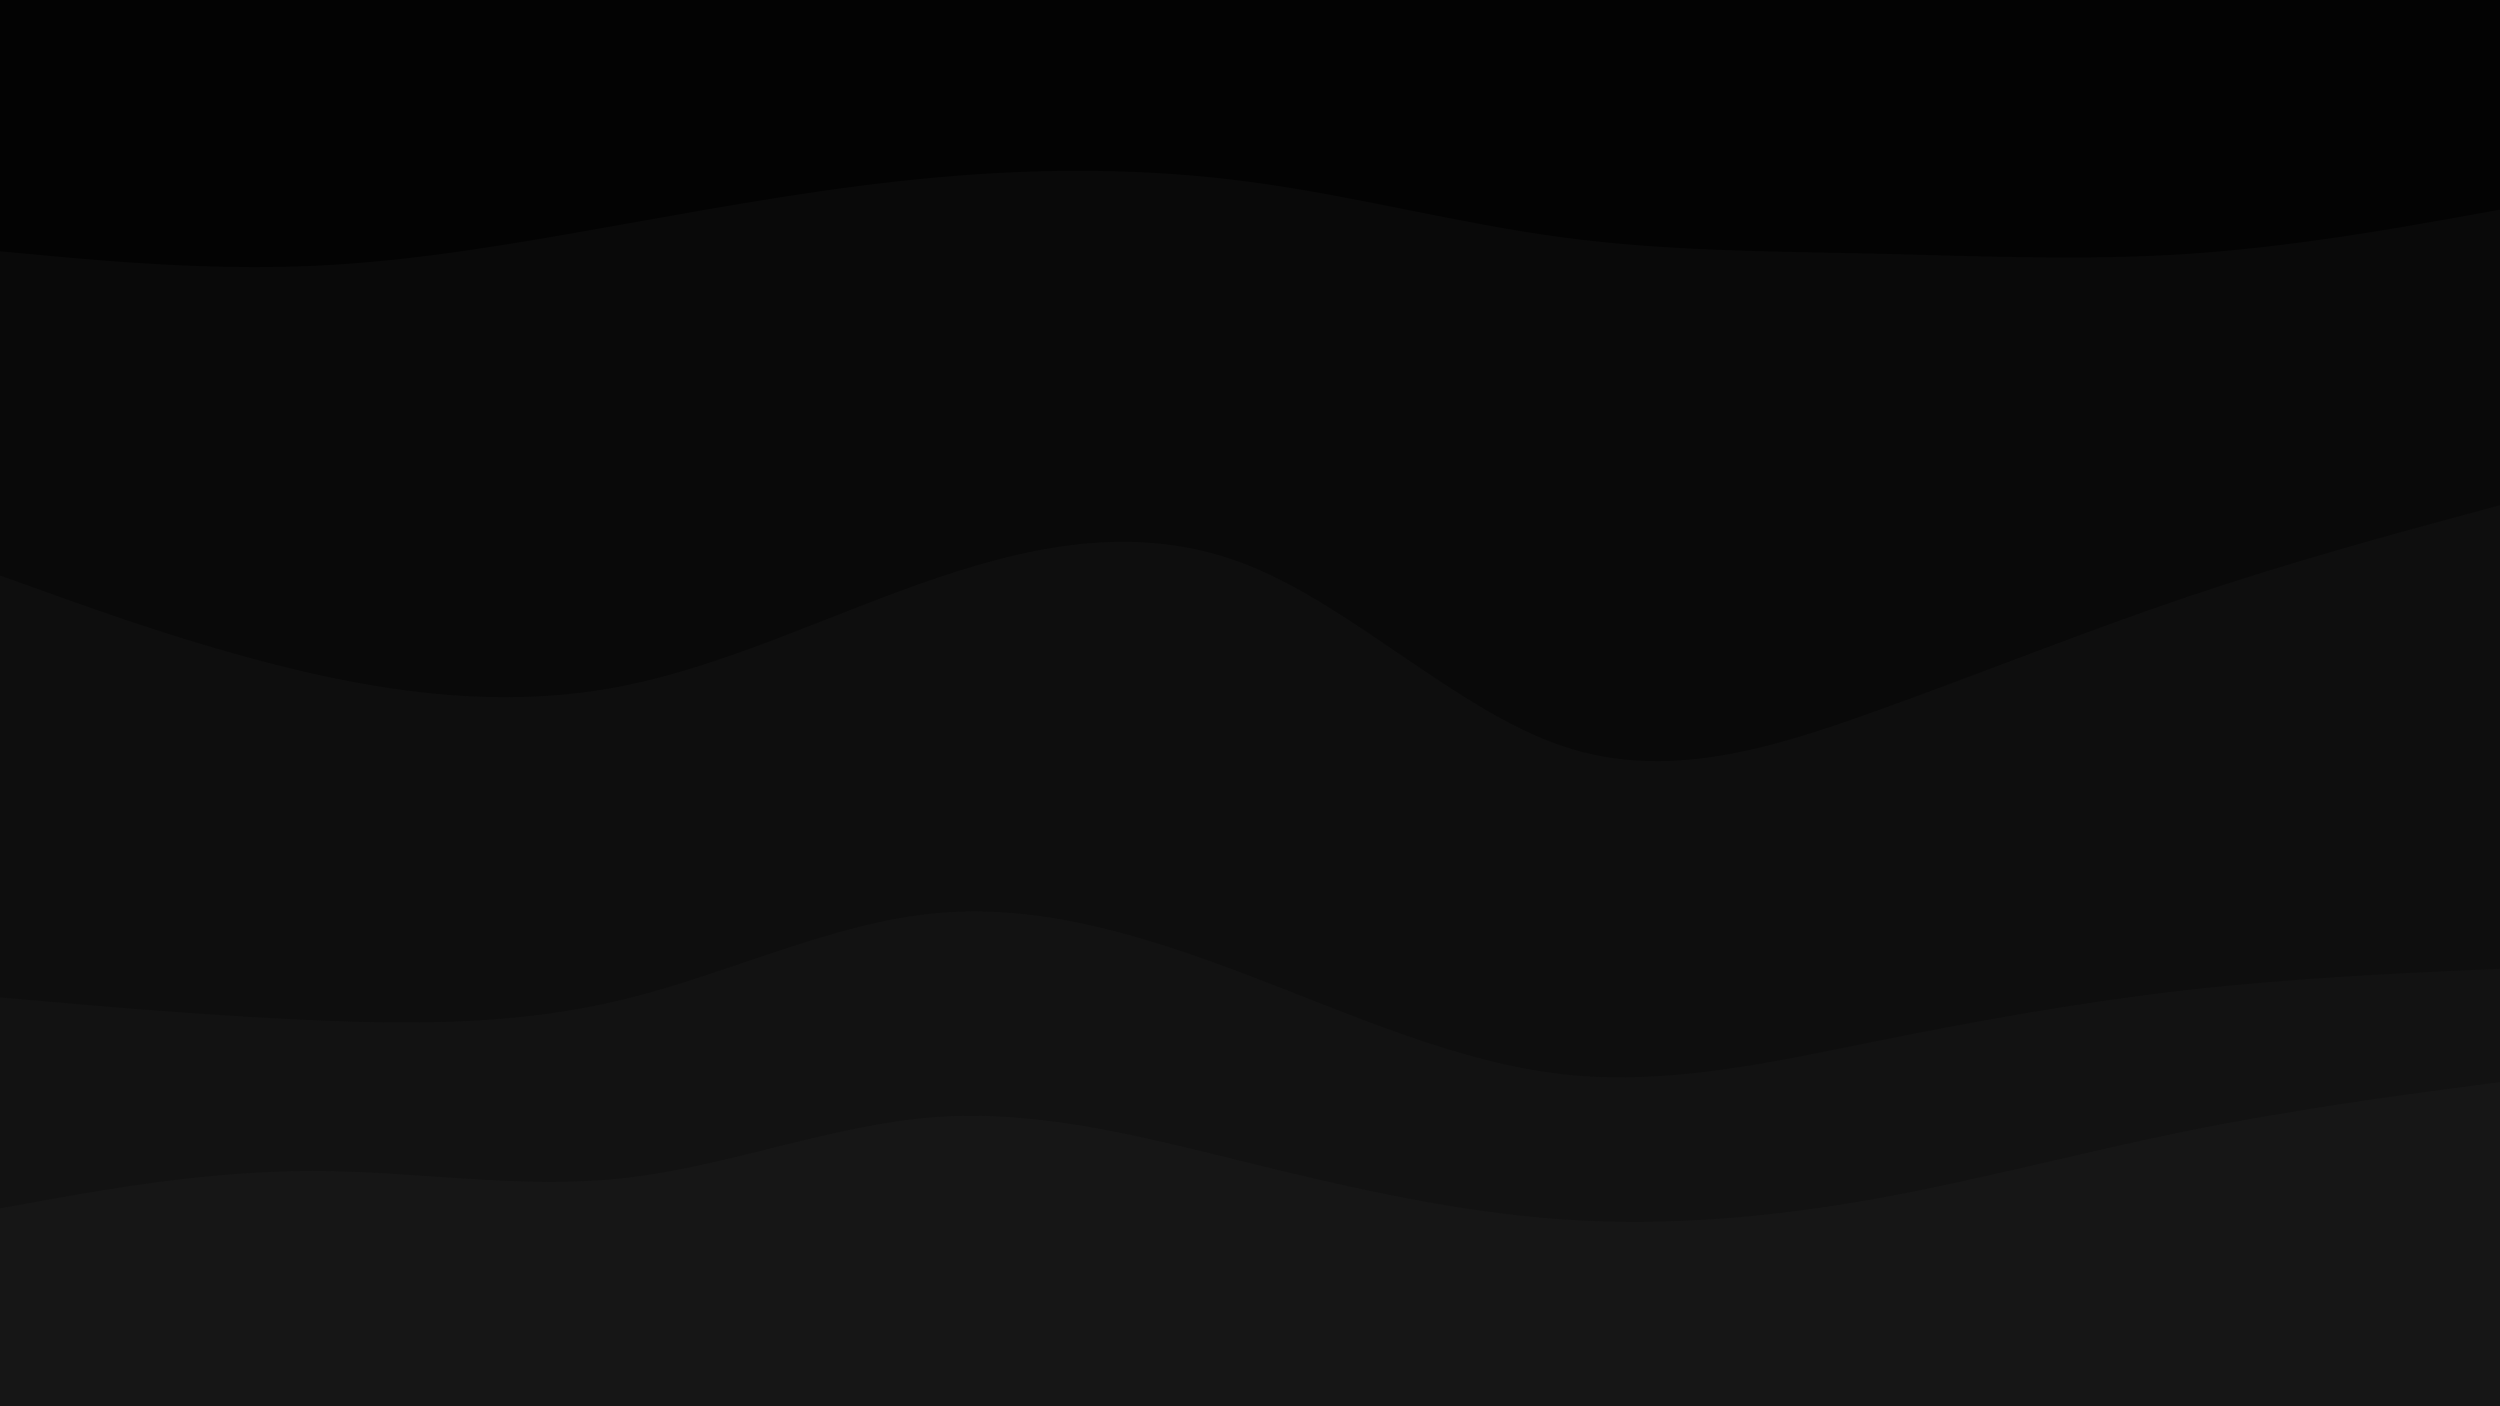 <svg id="visual" viewBox="0 0 1920 1080" width="1920" height="1080" xmlns="http://www.w3.org/2000/svg" xmlns:xlink="http://www.w3.org/1999/xlink" version="1.1"><path d="M0 195L40 198.7C80 202.3 160 209.7 240 206.2C320 202.7 400 188.3 480 174C560 159.7 640 145.3 720 138.2C800 131 880 131 960 141.7C1040 152.3 1120 173.7 1200 184.3C1280 195 1360 195 1440 196.8C1520 198.7 1600 202.3 1680 197C1760 191.7 1840 177.3 1880 170.2L1920 163L1920 0L1880 0C1840 0 1760 0 1680 0C1600 0 1520 0 1440 0C1360 0 1280 0 1200 0C1120 0 1040 0 960 0C880 0 800 0 720 0C640 0 560 0 480 0C400 0 320 0 240 0C160 0 80 0 40 0L0 0Z" fill="#030303"></path><path d="M0 444L40 458.3C80 472.7 160 501.3 240 519.3C320 537.3 400 544.7 480 528.5C560 512.3 640 472.7 720 445.7C800 418.7 880 404.3 960 436.7C1040 469 1120 548 1200 575C1280 602 1360 577 1440 548.3C1520 519.7 1600 487.3 1680 460.3C1760 433.3 1840 411.7 1880 400.8L1920 390L1920 161L1880 168.2C1840 175.3 1760 189.7 1680 195C1600 200.3 1520 196.7 1440 194.8C1360 193 1280 193 1200 182.3C1120 171.7 1040 150.3 960 139.7C880 129 800 129 720 136.2C640 143.3 560 157.7 480 172C400 186.3 320 200.7 240 204.2C160 207.7 80 200.3 40 196.7L0 193Z" fill="#090909"></path><path d="M0 768L40 771.5C80 775 160 782 240 785.5C320 789 400 789 480 769.3C560 749.7 640 710.3 720 703.2C800 696 880 721 960 751.5C1040 782 1120 818 1200 827C1280 836 1360 818 1440 801.8C1520 785.7 1600 771.3 1680 762.3C1760 753.3 1840 749.7 1880 747.8L1920 746L1920 388L1880 398.8C1840 409.7 1760 431.3 1680 458.3C1600 485.3 1520 517.7 1440 546.3C1360 575 1280 600 1200 573C1120 546 1040 467 960 434.7C880 402.3 800 416.7 720 443.7C640 470.7 560 510.3 480 526.5C400 542.7 320 535.3 240 517.3C160 499.3 80 470.7 40 456.3L0 442Z" fill="#0e0e0e"></path><path d="M0 930L40 922.8C80 915.7 160 901.3 240 901.3C320 901.3 400 915.7 480 906.7C560 897.7 640 865.3 720 859.8C800 854.3 880 875.7 960 895.3C1040 915 1120 933 1200 938.5C1280 944 1360 937 1440 922.7C1520 908.3 1600 886.7 1680 870.5C1760 854.3 1840 843.7 1880 838.3L1920 833L1920 744L1880 745.8C1840 747.7 1760 751.3 1680 760.3C1600 769.3 1520 783.7 1440 799.8C1360 816 1280 834 1200 825C1120 816 1040 780 960 749.5C880 719 800 694 720 701.2C640 708.3 560 747.7 480 767.3C400 787 320 787 240 783.5C160 780 80 773 40 769.5L0 766Z" fill="#121212"></path><path d="M0 1081L40 1081C80 1081 160 1081 240 1081C320 1081 400 1081 480 1081C560 1081 640 1081 720 1081C800 1081 880 1081 960 1081C1040 1081 1120 1081 1200 1081C1280 1081 1360 1081 1440 1081C1520 1081 1600 1081 1680 1081C1760 1081 1840 1081 1880 1081L1920 1081L1920 831L1880 836.3C1840 841.7 1760 852.3 1680 868.5C1600 884.7 1520 906.3 1440 920.7C1360 935 1280 942 1200 936.5C1120 931 1040 913 960 893.3C880 873.7 800 852.3 720 857.8C640 863.3 560 895.7 480 904.7C400 913.7 320 899.3 240 899.3C160 899.3 80 913.7 40 920.8L0 928Z" fill="#161616"></path></svg>